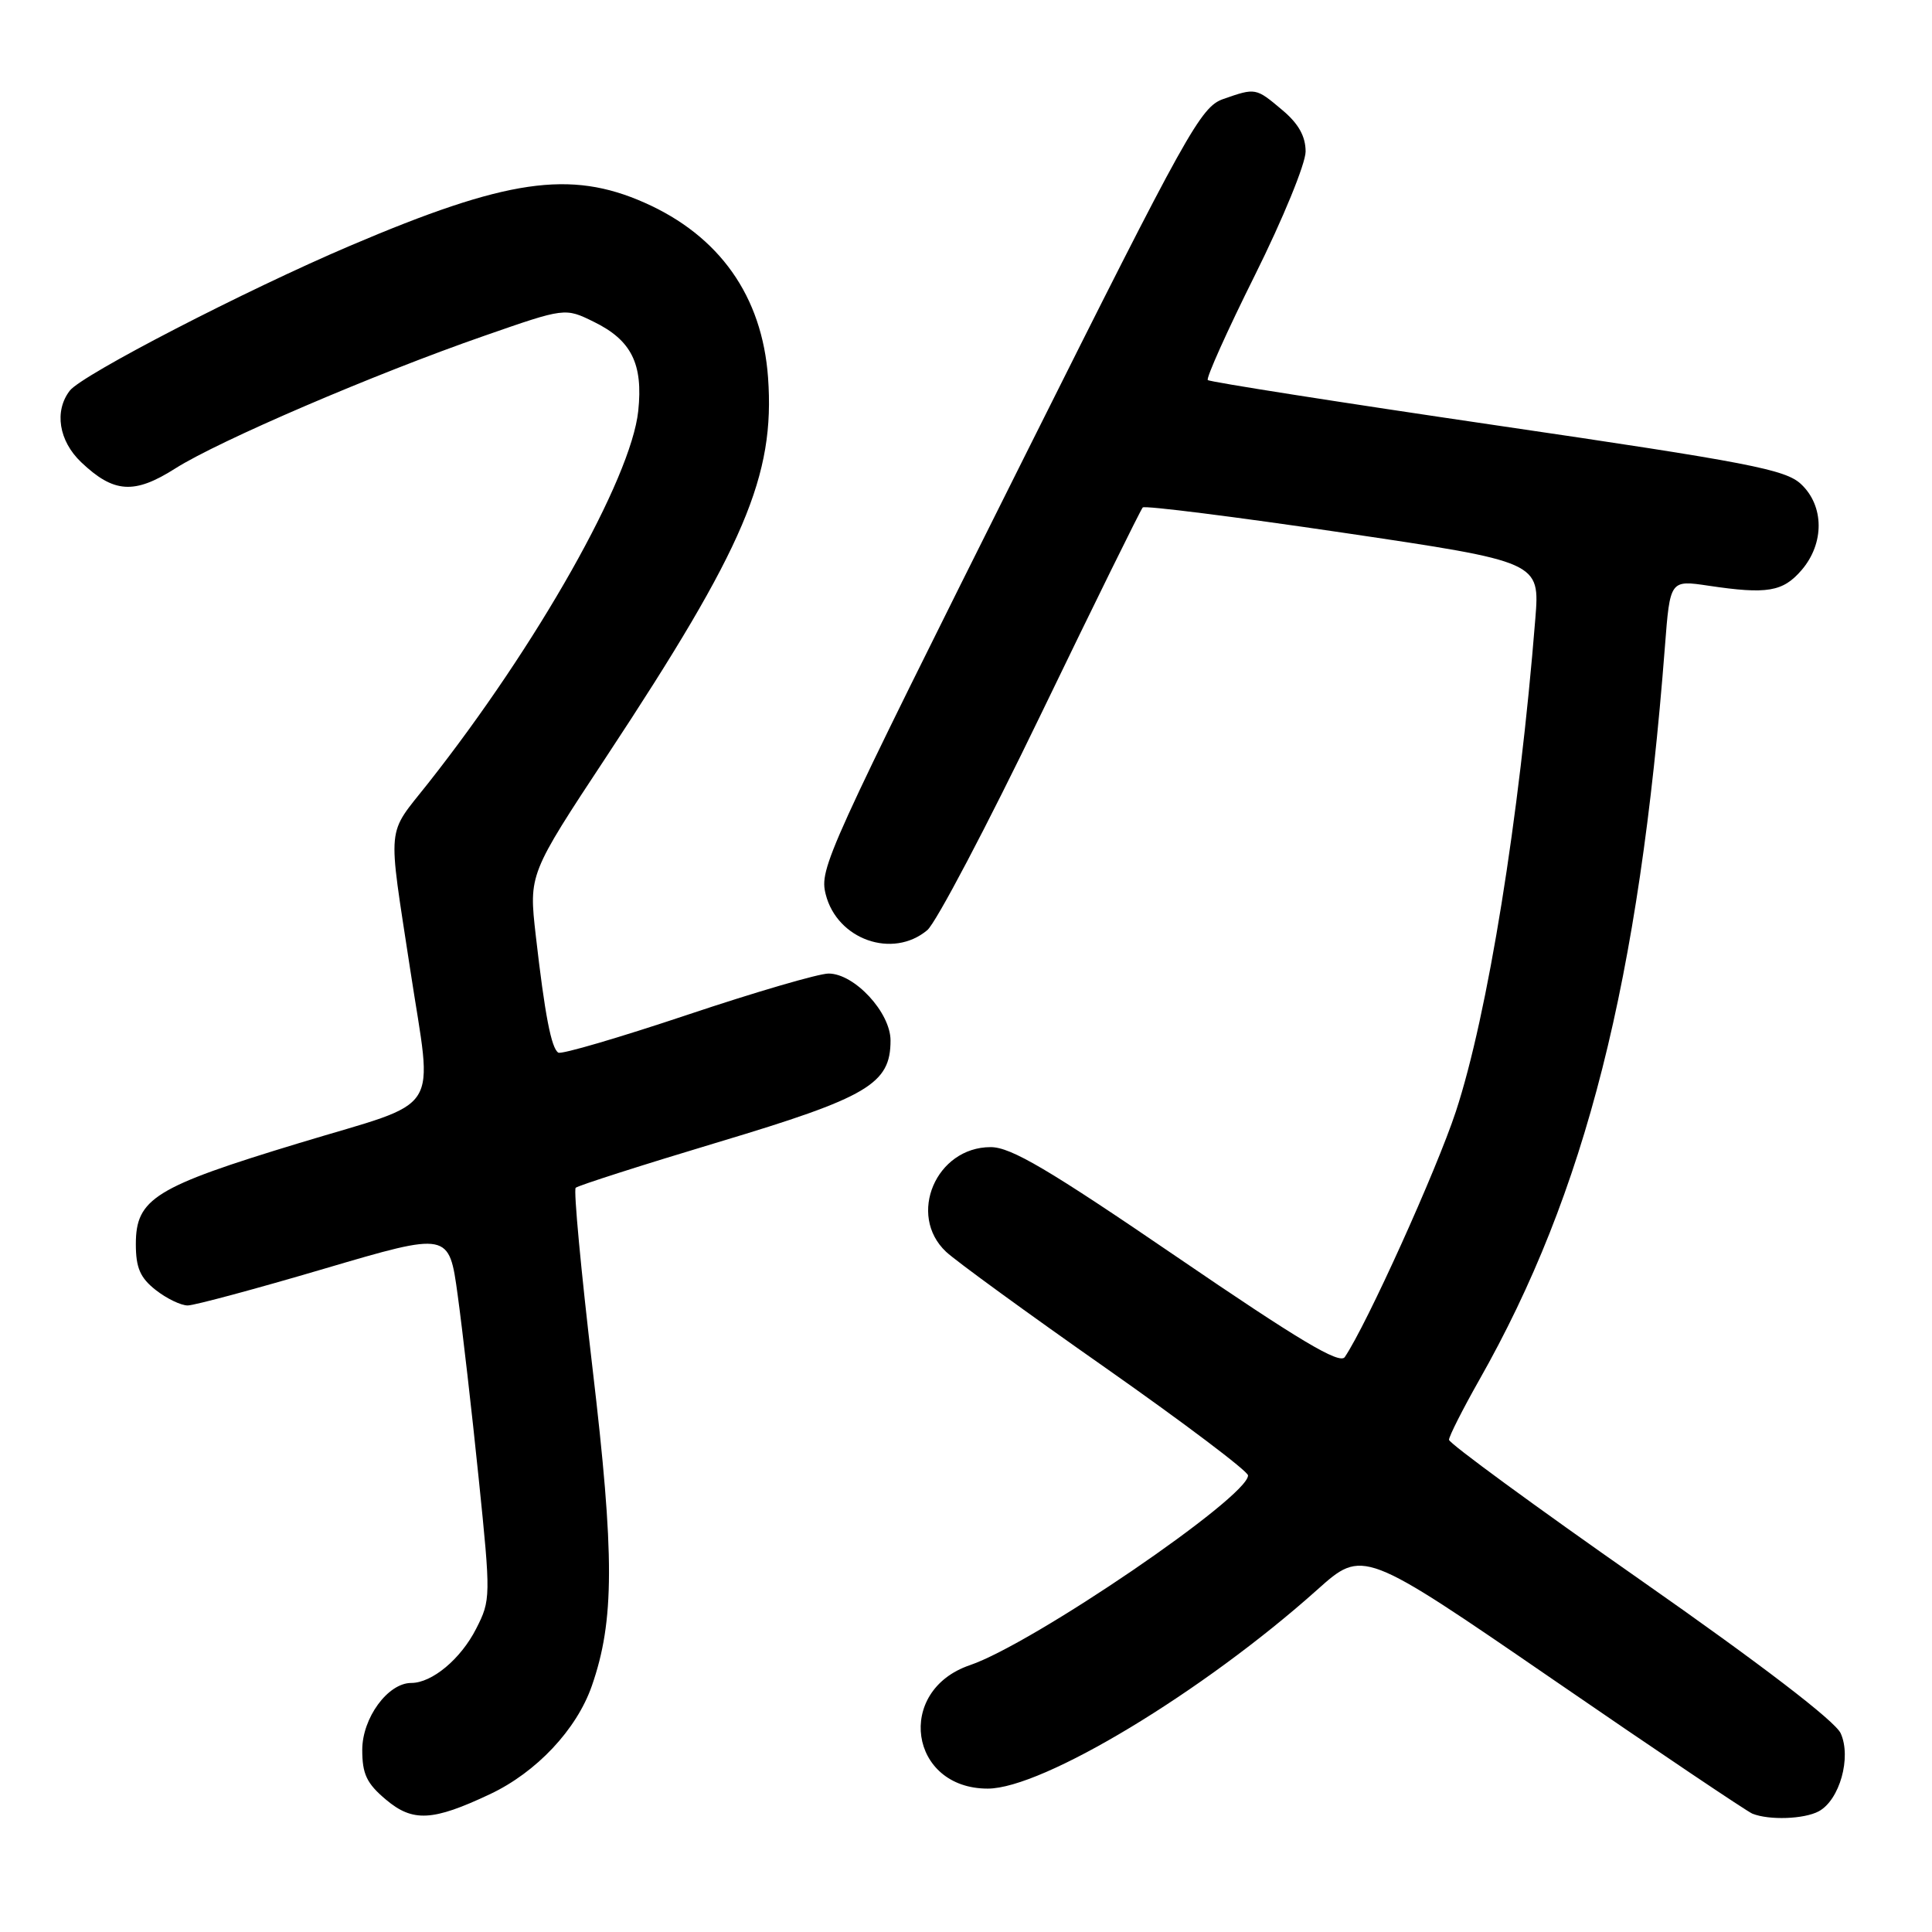 <?xml version="1.0" encoding="UTF-8" standalone="no"?>
<!DOCTYPE svg PUBLIC "-//W3C//DTD SVG 1.1//EN" "http://www.w3.org/Graphics/SVG/1.1/DTD/svg11.dtd" >
<svg xmlns="http://www.w3.org/2000/svg" xmlns:xlink="http://www.w3.org/1999/xlink" version="1.1" viewBox="0 0 256 256">
 <g >
 <path fill="currentColor"
d=" M 64.92 237.74 C 71.08 234.84 76.41 229.17 78.42 223.39 C 81.43 214.75 81.45 206.18 78.50 181.20 C 76.99 168.39 75.99 157.67 76.28 157.39 C 76.57 157.10 85.06 154.38 95.15 151.35 C 115.03 145.39 118.00 143.63 118.00 137.87 C 118.00 134.16 113.22 129.00 109.79 129.00 C 108.49 129.00 100.07 131.46 91.08 134.47 C 82.08 137.48 74.39 139.74 73.98 139.48 C 73.05 138.91 72.19 134.44 70.99 123.94 C 70.07 115.84 70.07 115.84 80.41 100.17 C 98.70 72.45 102.70 63.05 101.77 50.02 C 100.99 39.25 95.34 31.25 85.39 26.85 C 75.54 22.49 67.12 23.73 46.40 32.56 C 32.48 38.49 10.88 49.66 9.25 51.76 C 7.16 54.47 7.79 58.42 10.75 61.24 C 15.07 65.35 17.79 65.53 23.23 62.07 C 29.00 58.41 49.67 49.53 64.19 44.49 C 74.87 40.77 74.87 40.77 78.68 42.64 C 83.67 45.08 85.23 48.21 84.57 54.46 C 83.62 63.45 71.20 85.45 56.72 103.80 C 51.14 110.87 51.35 108.71 54.36 128.50 C 57.34 148.10 58.93 145.61 39.65 151.46 C 20.51 157.27 18.00 158.82 18.00 164.85 C 18.00 167.99 18.57 169.31 20.63 170.93 C 22.08 172.07 24.00 172.99 24.88 172.98 C 25.77 172.97 33.92 170.78 43.00 168.10 C 59.50 163.24 59.50 163.24 60.64 171.57 C 61.27 176.15 62.53 187.10 63.43 195.91 C 65.04 211.60 65.03 212.02 63.09 215.82 C 61.05 219.83 57.25 223.00 54.49 223.00 C 51.40 223.00 48.00 227.64 48.00 231.87 C 48.00 235.07 48.59 236.32 51.14 238.46 C 54.70 241.46 57.33 241.32 64.92 237.74 Z  M 240.99 240.01 C 243.76 238.52 245.35 232.87 243.90 229.67 C 243.15 228.04 233.40 220.57 217.36 209.35 C 203.41 199.60 192.00 191.24 192.00 190.78 C 192.00 190.32 193.80 186.76 196.00 182.87 C 210.12 157.97 217.19 130.02 220.61 85.68 C 221.29 76.85 221.29 76.85 226.39 77.61 C 234.16 78.77 236.24 78.42 238.72 75.54 C 241.76 72.00 241.73 67.04 238.65 64.15 C 236.59 62.21 231.73 61.27 198.40 56.38 C 177.56 53.32 160.29 50.61 160.04 50.36 C 159.79 50.12 162.60 43.85 166.29 36.45 C 169.98 29.04 173.00 21.68 173.00 20.08 C 173.00 18.07 172.06 16.38 169.92 14.59 C 166.40 11.62 166.39 11.62 162.09 13.12 C 159.11 14.16 157.33 17.35 136.07 59.87 C 109.41 113.19 108.55 115.08 109.41 118.50 C 110.92 124.50 118.28 127.10 122.87 123.25 C 124.02 122.29 130.80 109.40 137.94 94.62 C 145.08 79.84 151.15 67.52 151.42 67.24 C 151.70 66.97 163.65 68.47 177.98 70.59 C 204.04 74.45 204.04 74.45 203.44 81.97 C 201.33 108.40 197.12 134.48 192.91 147.28 C 190.33 155.10 181.11 175.50 178.19 179.82 C 177.51 180.82 172.15 177.62 155.97 166.57 C 138.92 154.93 133.96 152.00 131.27 152.00 C 124.03 152.00 120.19 161.01 125.36 165.87 C 126.66 167.09 136.19 174.03 146.55 181.29 C 156.90 188.56 165.37 194.95 165.37 195.50 C 165.40 198.35 136.89 217.80 128.50 220.65 C 118.60 224.03 120.48 237.00 130.88 237.00 C 138.17 237.00 159.40 224.19 174.54 210.65 C 180.59 205.24 180.59 205.24 205.75 222.52 C 219.58 232.03 231.49 240.03 232.20 240.32 C 234.42 241.21 239.04 241.05 240.99 240.01 Z "/>
</g>
</svg>